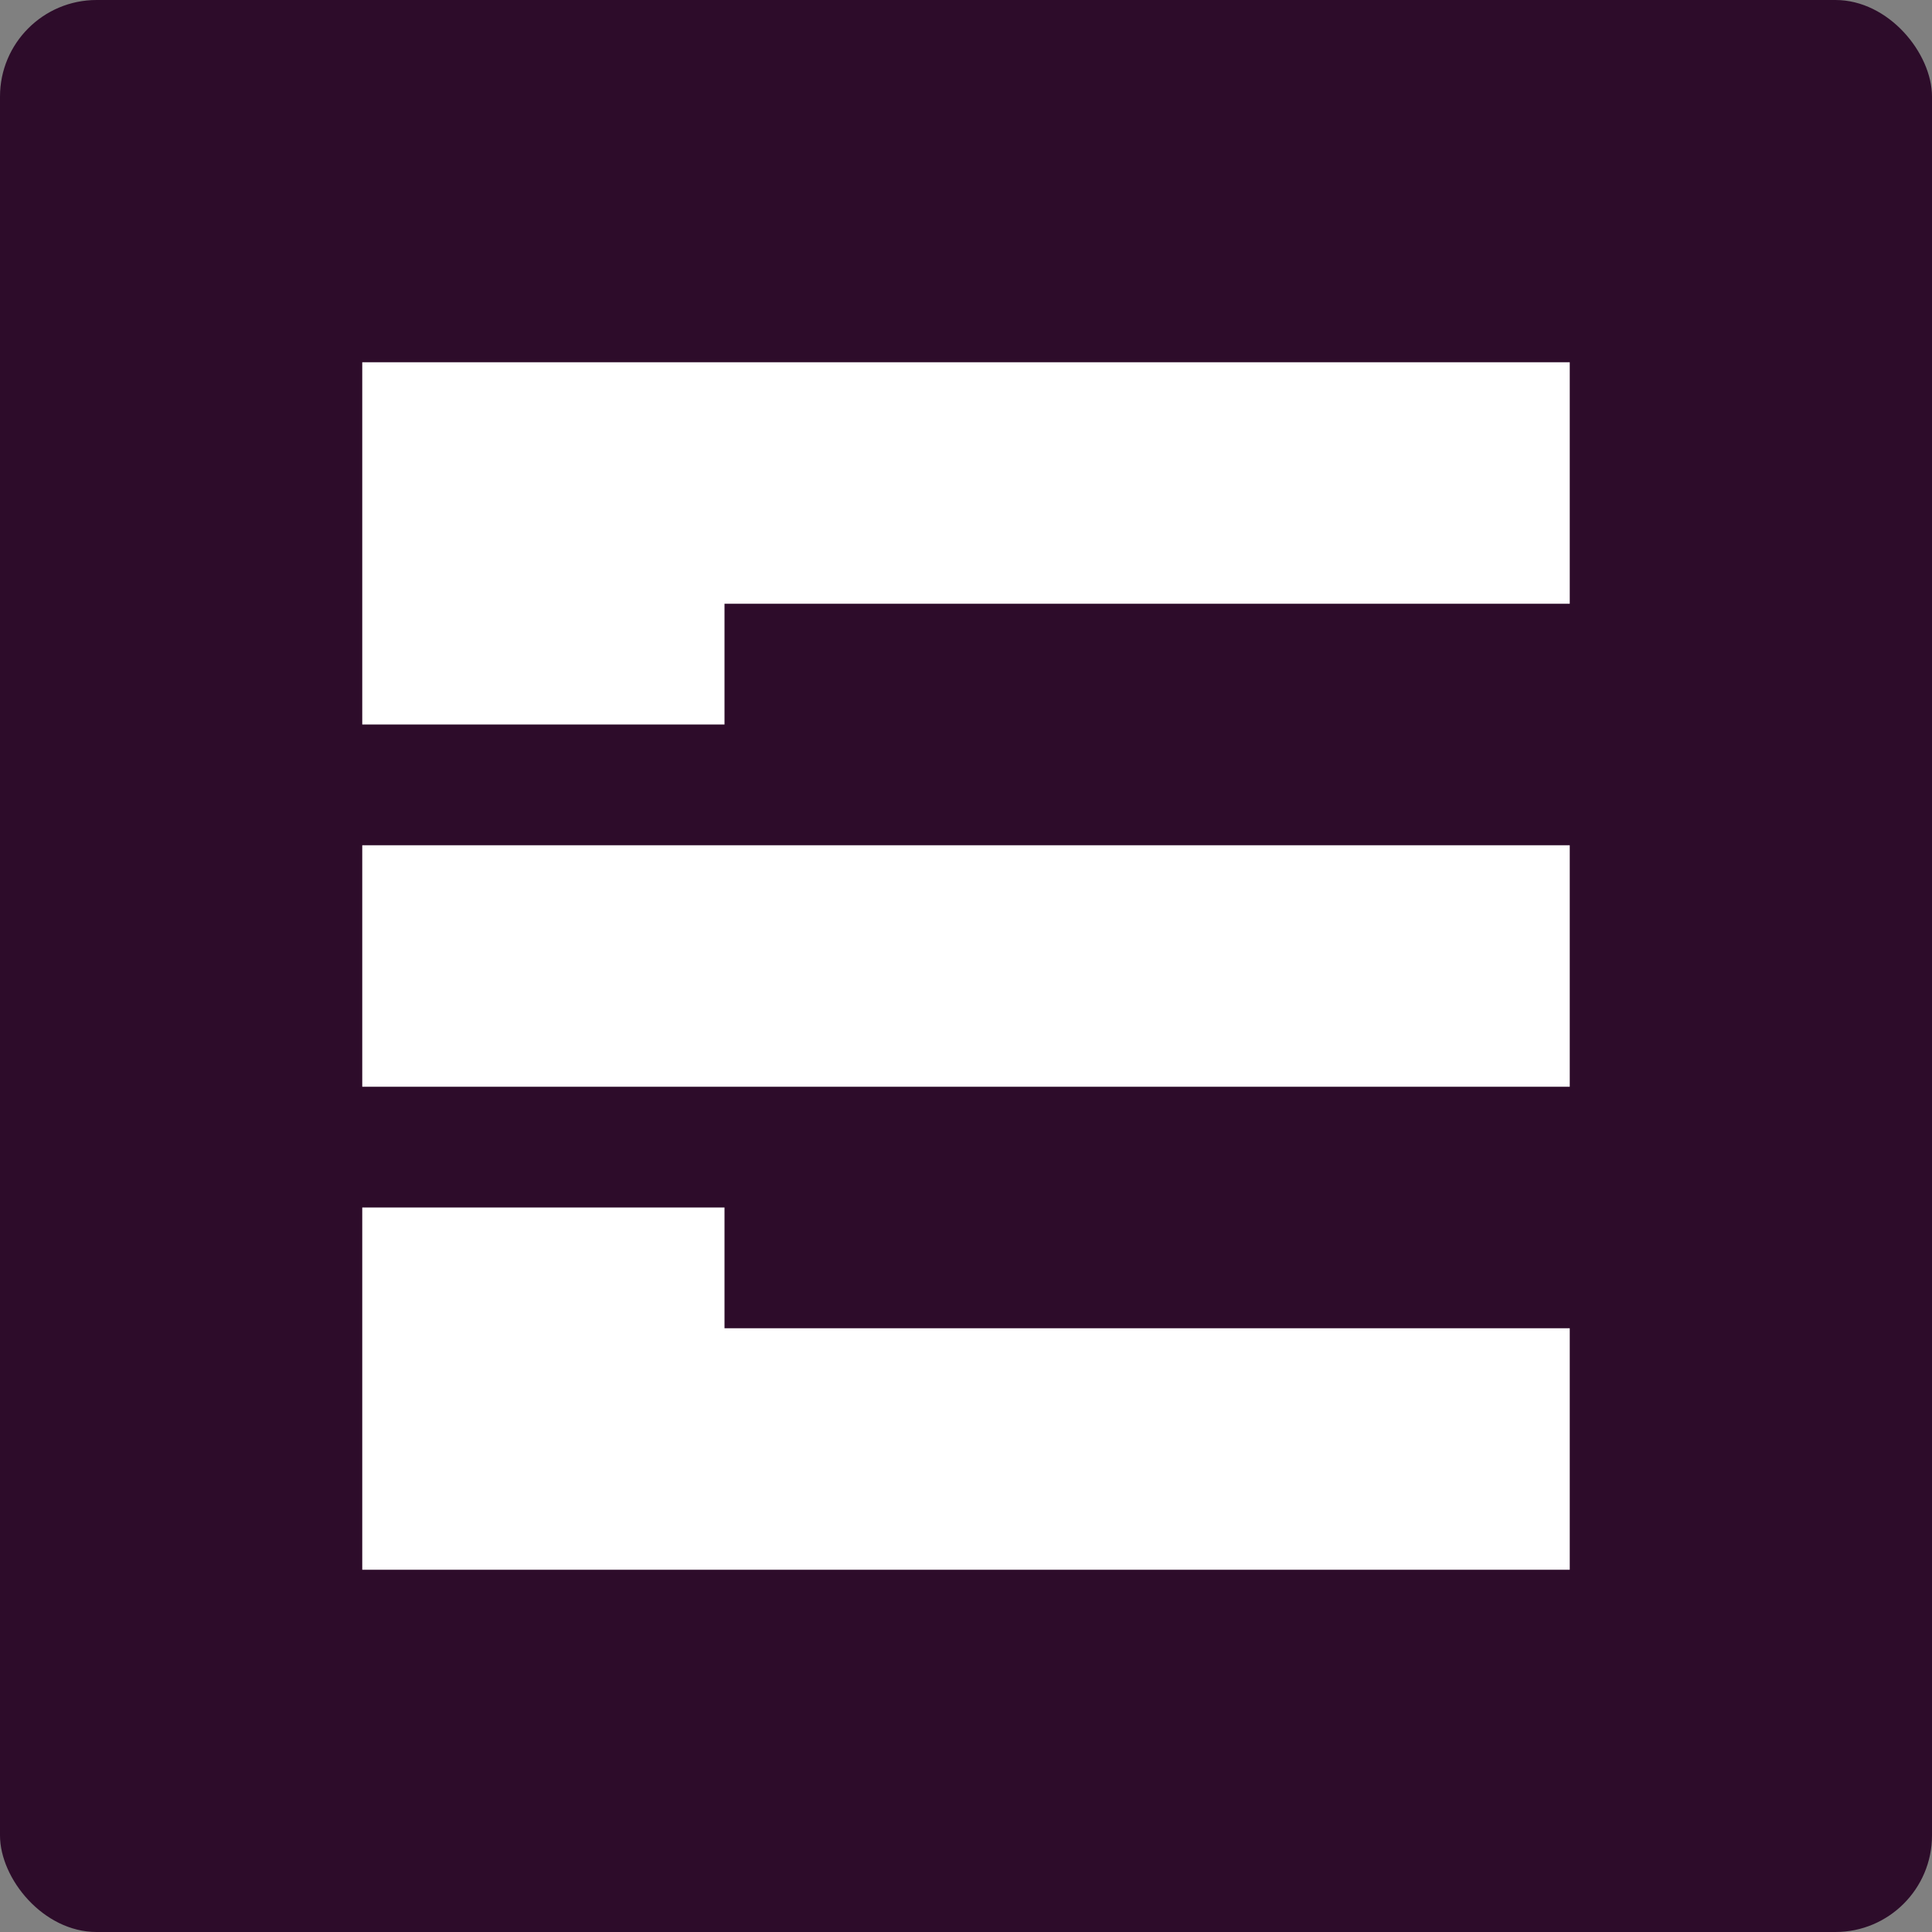 <svg xmlns="http://www.w3.org/2000/svg" width="16" height="16" version="1">
 <rect width="100%" height="100%" fill="#808080" stroke="none"/>
 <rect style="fill:#2d0c2a" width="16" height="16" x="0" y="0" rx=".8" ry=".8"/>
 <path style="fill:#ffffff" d="M 3,3 V 5 6 H 6 V 5 h 7 V 3 Z M 3,7 V 9 H 13 V 7 Z m 0,3 v 1 2 H 13 V 11 H 6 v -1 z"/>
</svg>
